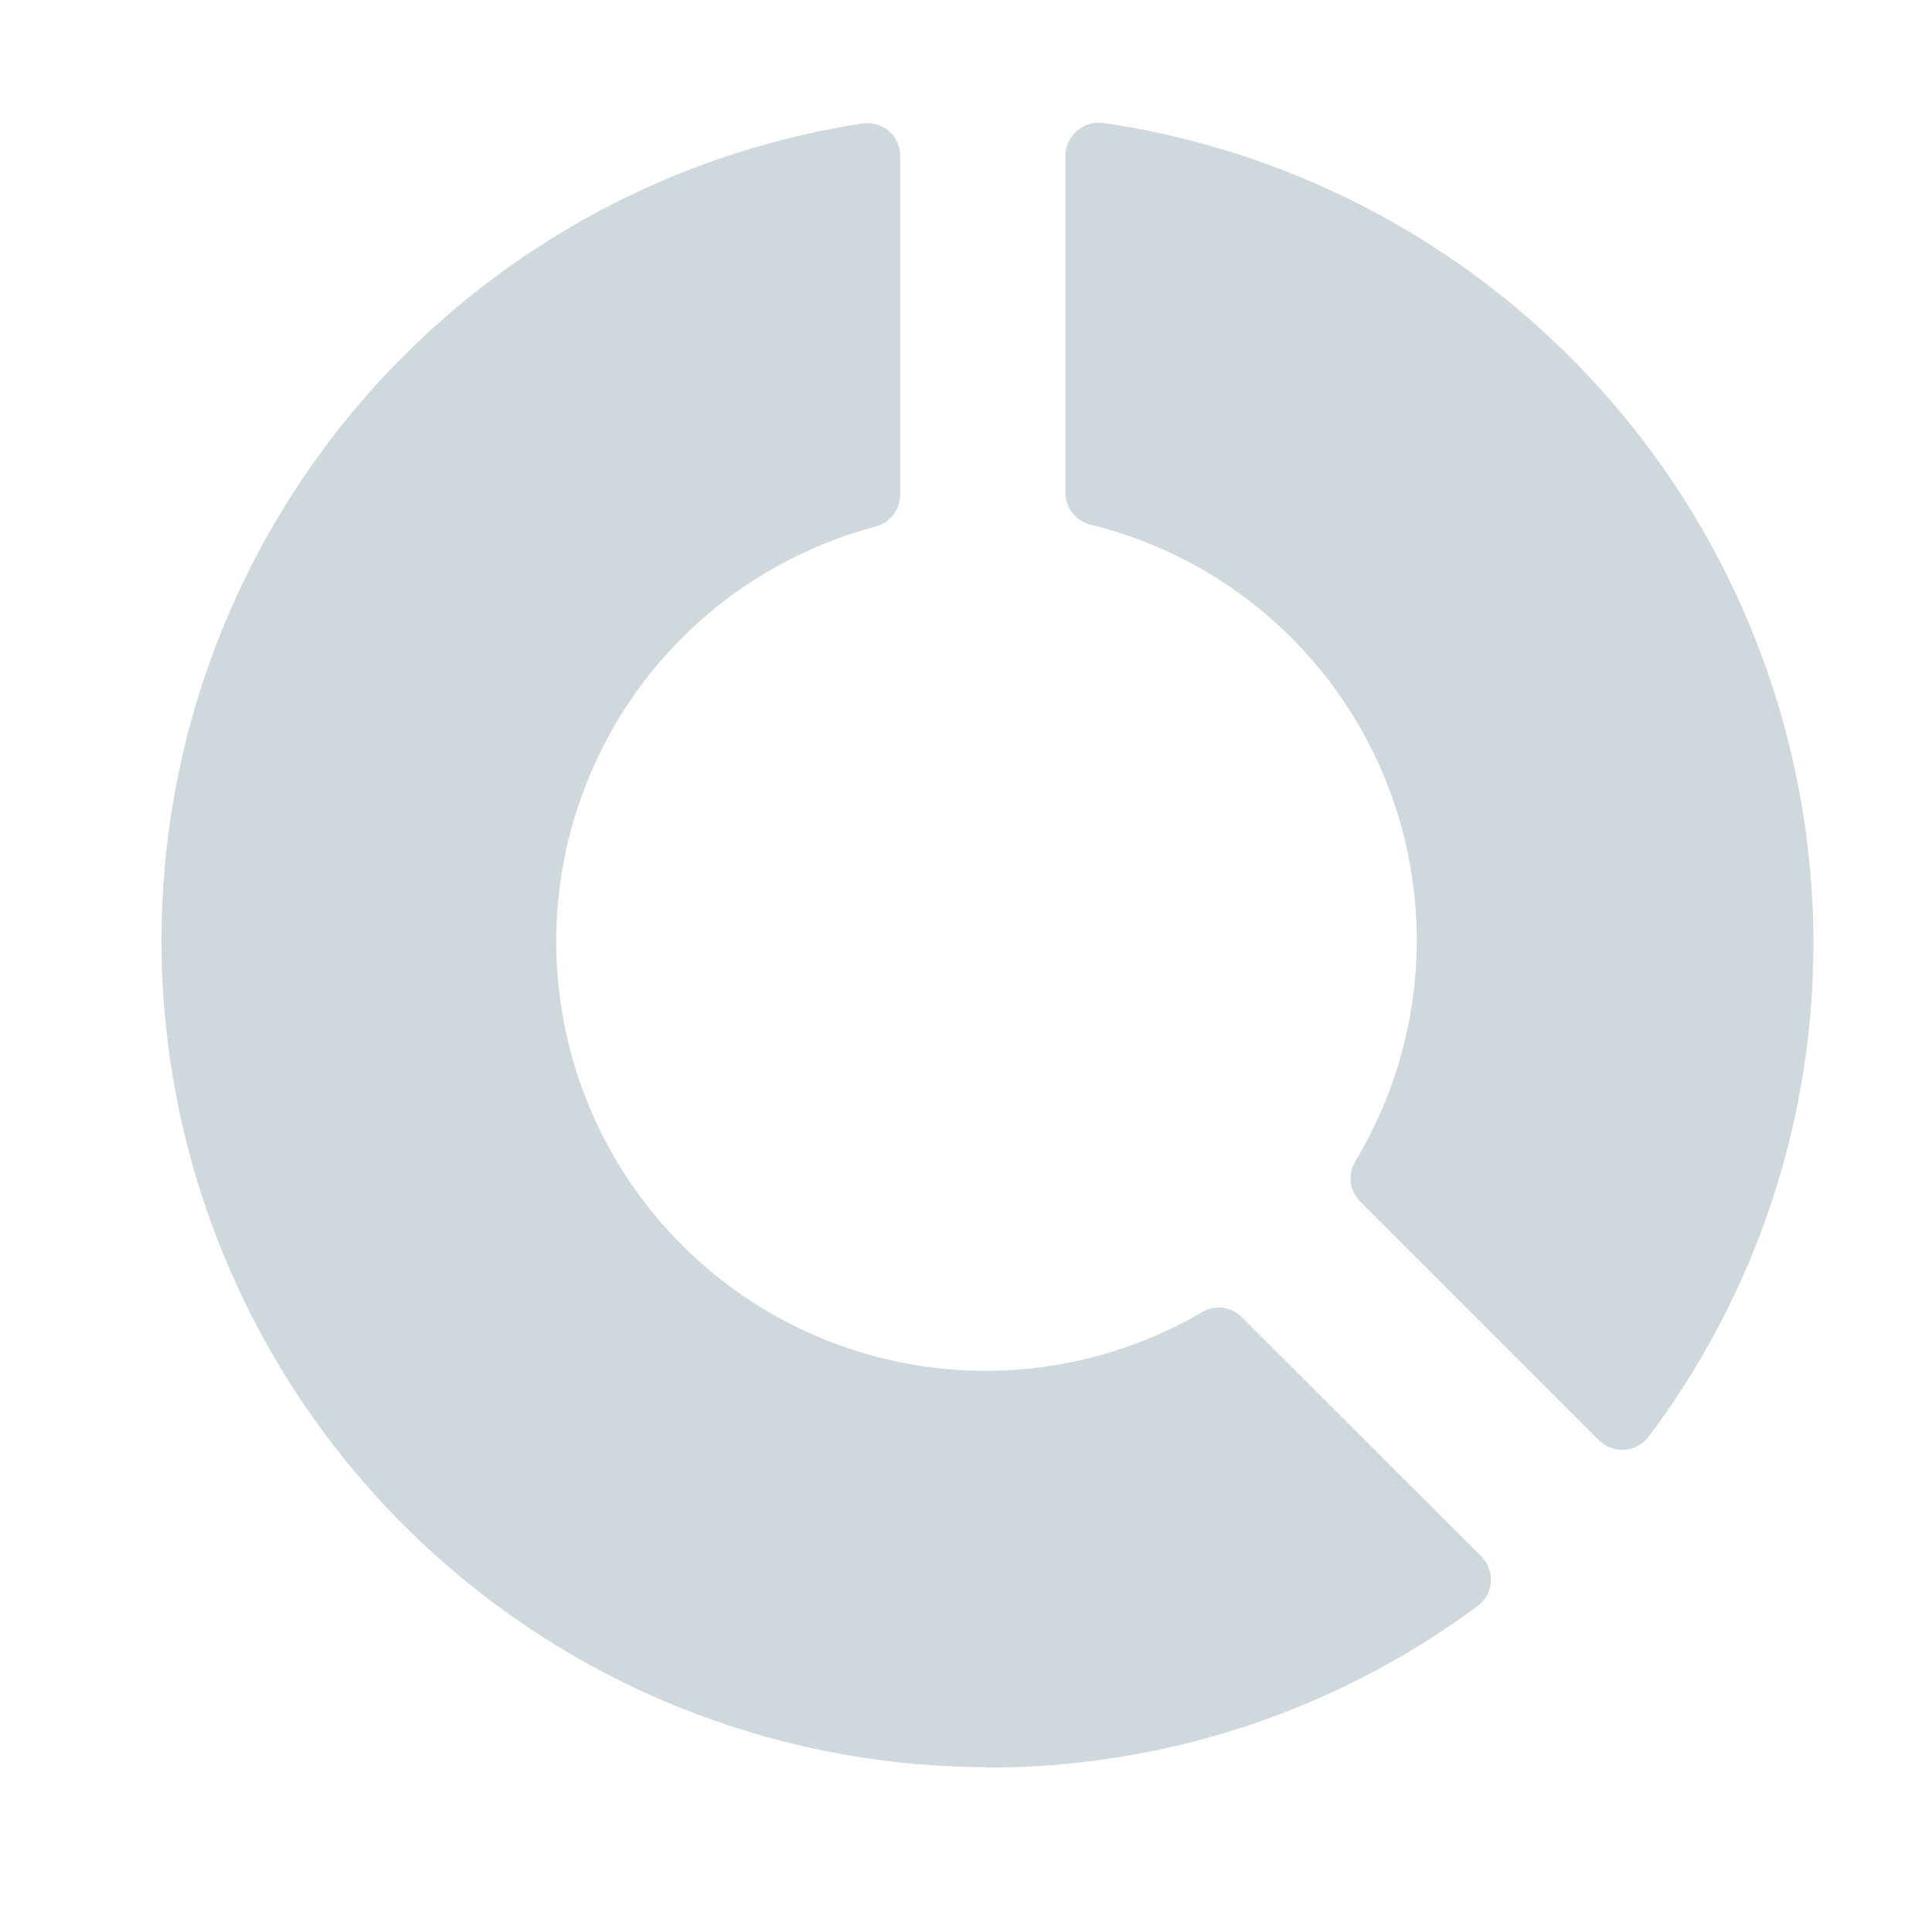 <svg xmlns="http://www.w3.org/2000/svg" width="16" height="16" viewBox="0 0 16 16">
  <g id="그룹_1564" data-name="그룹 1564" transform="translate(-679.464 -1804.659)">
    <rect id="사각형_1176" data-name="사각형 1176" width="16" height="16" transform="translate(679.464 1804.659)" fill="#fff"/>
    <g id="그룹_1514" data-name="그룹 1514" transform="translate(680.794 1805.674)">
      <path id="패스_890" data-name="패스 890" d="M697.047,1806.65a.278.278,0,0,0-.312.271v2.79a.275.275,0,0,0,.208.266,3.544,3.544,0,0,1,2.193,5.272.273.273,0,0,0,.041.334l1.974,1.974a.274.274,0,0,0,.194.082l.019,0a.277.277,0,0,0,.2-.107,6.8,6.8,0,0,0,1.366-4.1A6.873,6.873,0,0,0,697.047,1806.65Z" transform="translate(-689.242 -1806.647)" fill="#cfd8dc"/>
      <path id="패스_891" data-name="패스 891" d="M688.911,1820.278a6.791,6.791,0,0,0,4.06-1.336.268.268,0,0,0,.112-.2.276.276,0,0,0-.08-.214l-1.979-1.977a.27.27,0,0,0-.332-.044,3.555,3.555,0,1,1-2.7-6.507.276.276,0,0,0,.2-.266v-2.8a.272.272,0,0,0-.093-.208.282.282,0,0,0-.222-.063,6.846,6.846,0,0,0,1.034,13.612Z" transform="translate(-682.067 -1806.655)" fill="#cfd8dc"/>
    </g>
  </g>
</svg>

